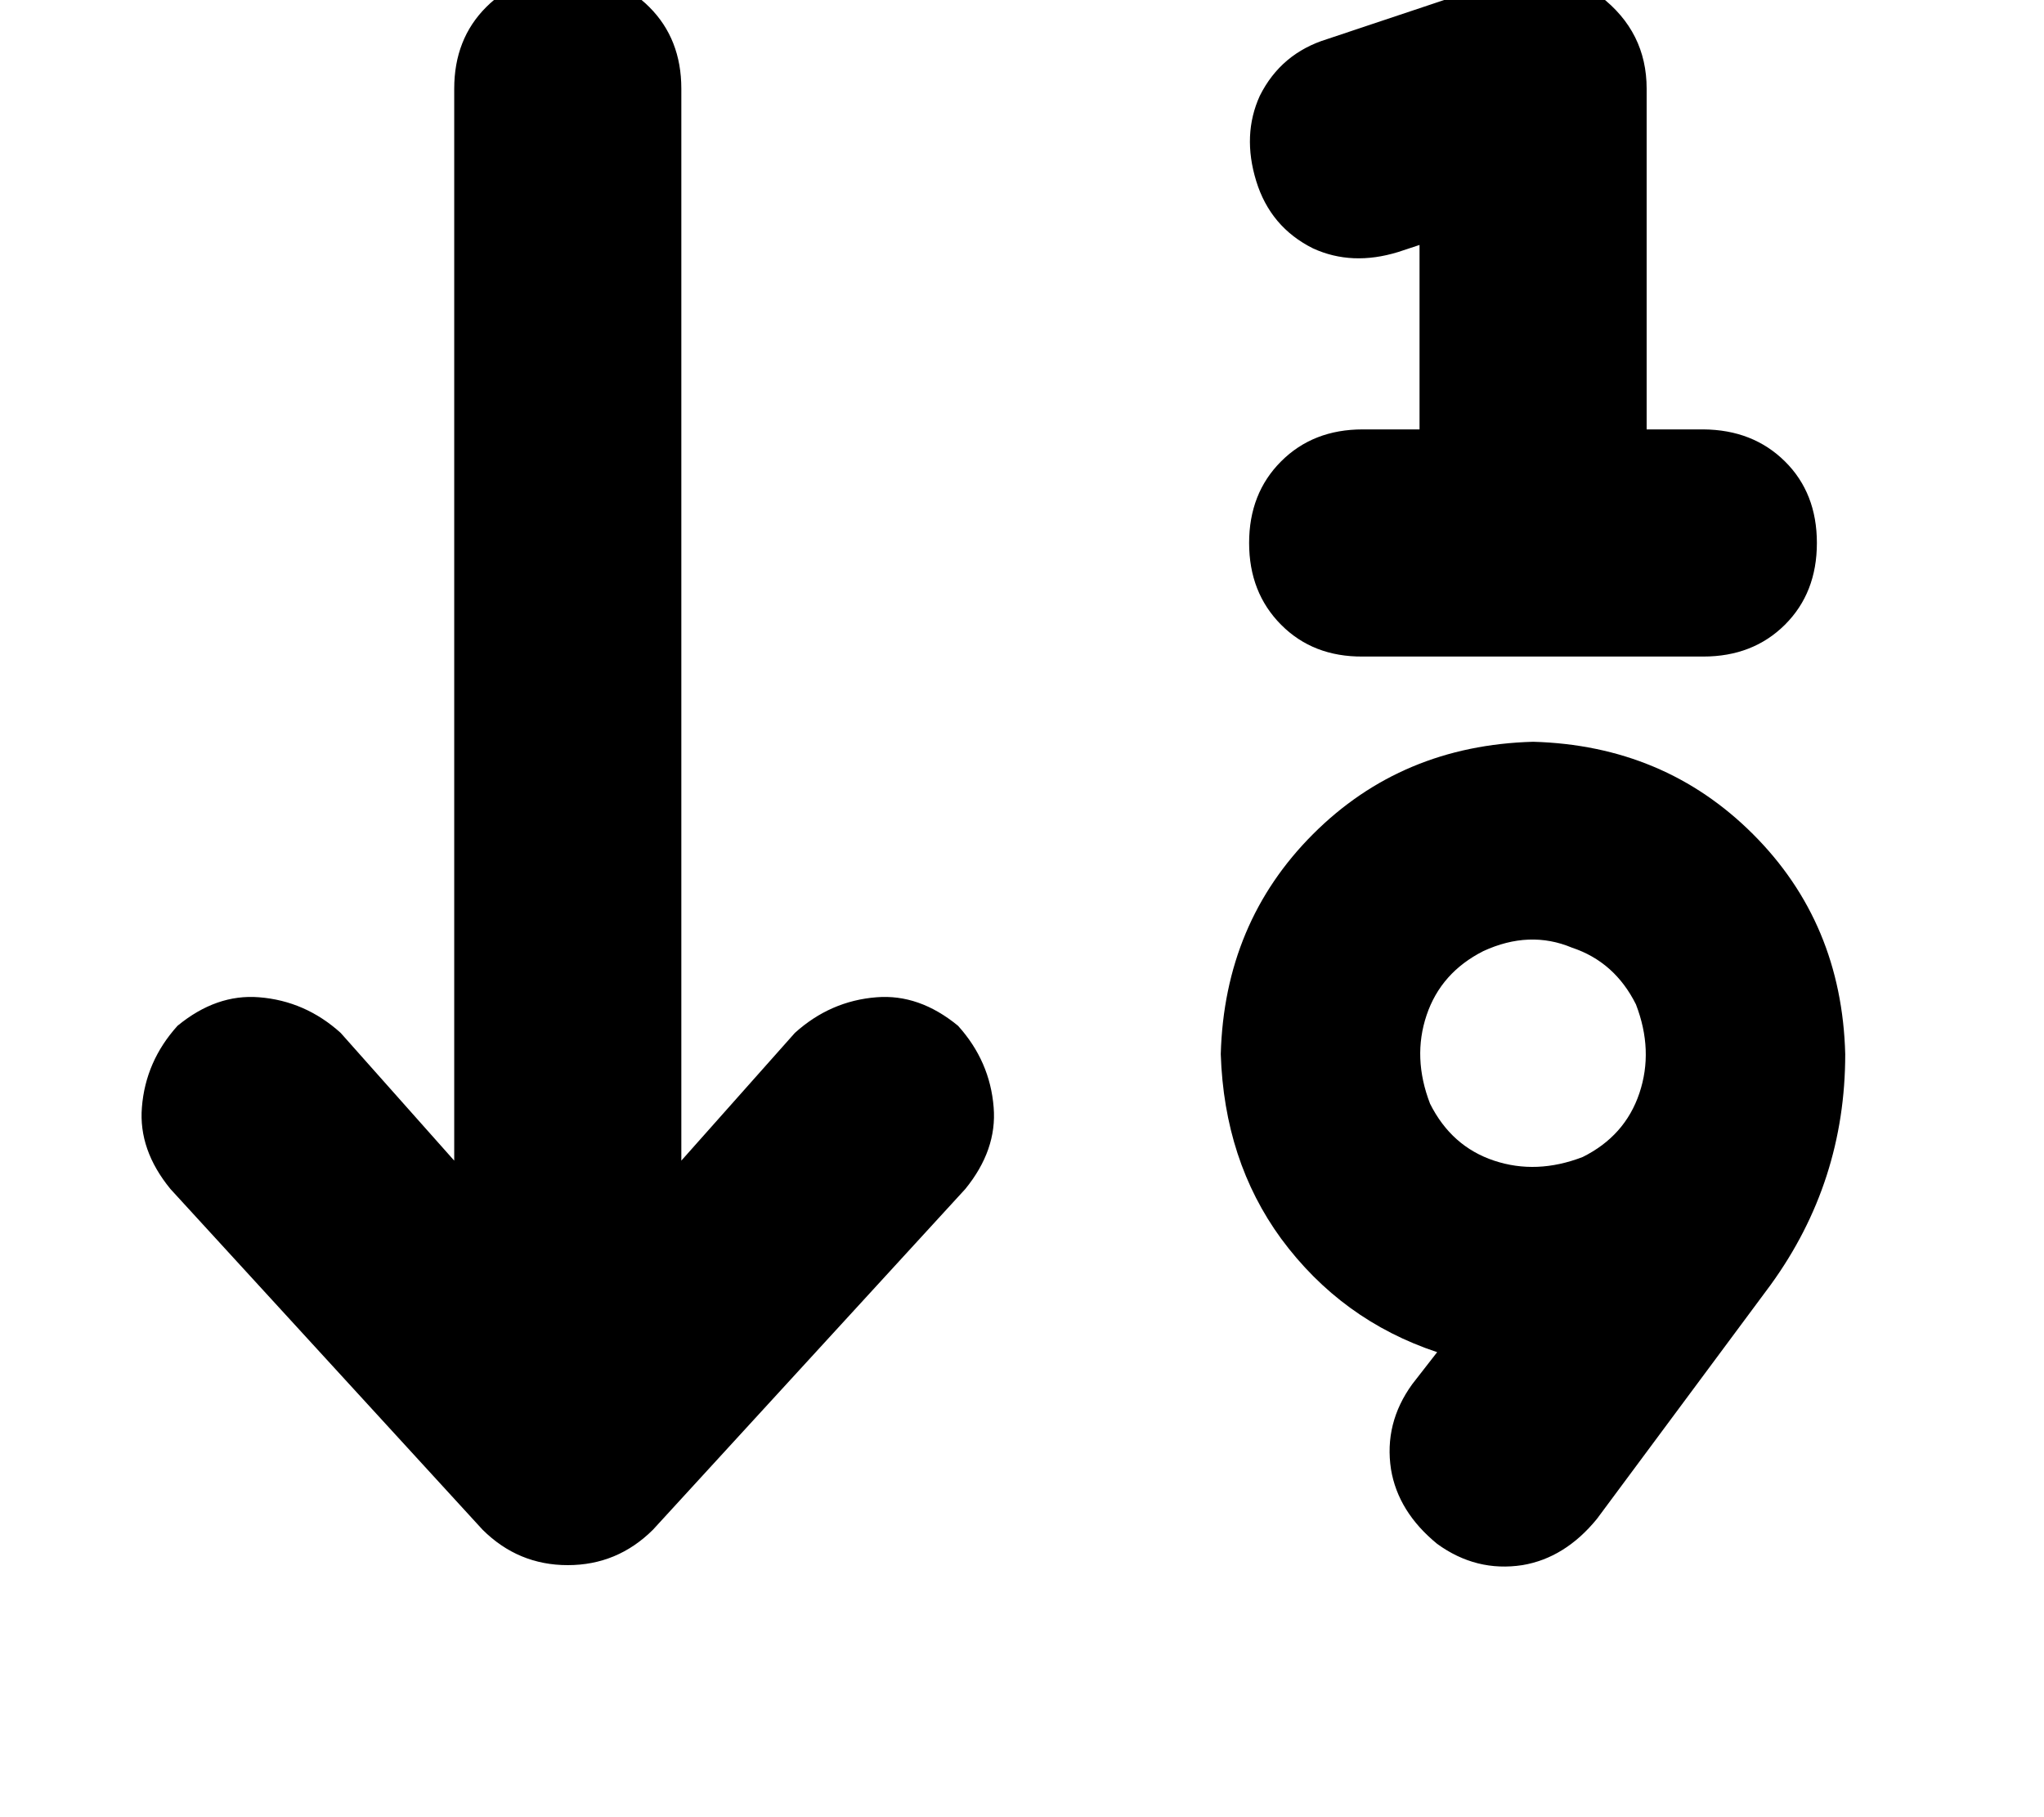 <svg height="1000" width="1125" xmlns="http://www.w3.org/2000/svg"><path d="M880.9 -2q-27.4 -17.5 -56.7 -7.8l-93.7 31.3q-25.4 7.8 -37.1 31.2 -9.8 21.5 -2 46.9t31.3 37.1q21.4 9.8 46.8 2l11.8 -3.9v101.5H750q-27.3 0 -44.9 17.6t-17.6 44.9 17.6 45 44.9 17.5h187.5q27.3 0 44.9 -17.5t17.6 -45 -17.6 -44.9 -44.9 -17.6h-31.2V48.8q0 -31.2 -25.4 -50.8zM312.5 861.3q27.3 0 46.9 -19.5L531.3 654.3q17.5 -21.5 15.6 -44.9 -2 -25.4 -19.6 -44.9 -21.4 -17.6 -44.9 -15.7 -25.4 2 -44.9 19.6L375 638.7V48.8Q375 21.5 357.4 3.9t-44.9 -17.6T267.6 3.9 250 48.8v589.9l-62.5 -70.3Q168 550.8 142.6 548.8q-23.5 -1.9 -44.9 15.7Q80.1 584 78.1 609.4q-1.9 23.4 15.7 44.9l171.8 187.5q19.6 19.5 46.9 19.5zM816.4 523.4q25.4 -11.7 48.8 -1.9 23.5 7.8 35.2 31.2 9.8 25.4 1.9 48.9t-31.2 35.1q-25.4 9.8 -48.8 2t-35.2 -31.3q-9.8 -25.4 -1.9 -48.8t31.2 -35.2zM791 744.1l-13.7 17.6L791 744.1l-13.7 17.6q-15.6 21.5 -11.7 46.9 3.9 23.4 25.4 41 21.5 15.6 46.9 11.7 23.4 -3.9 41 -25.4L974.6 707q41 -56.6 41 -126.9Q1013.7 507.8 964.8 459t-121 -50.8q-72.3 2 -121.1 50.8t-50.8 121.1q1.9 58.6 33.2 101.5 33.2 45 85.9 62.5z"/></svg>
